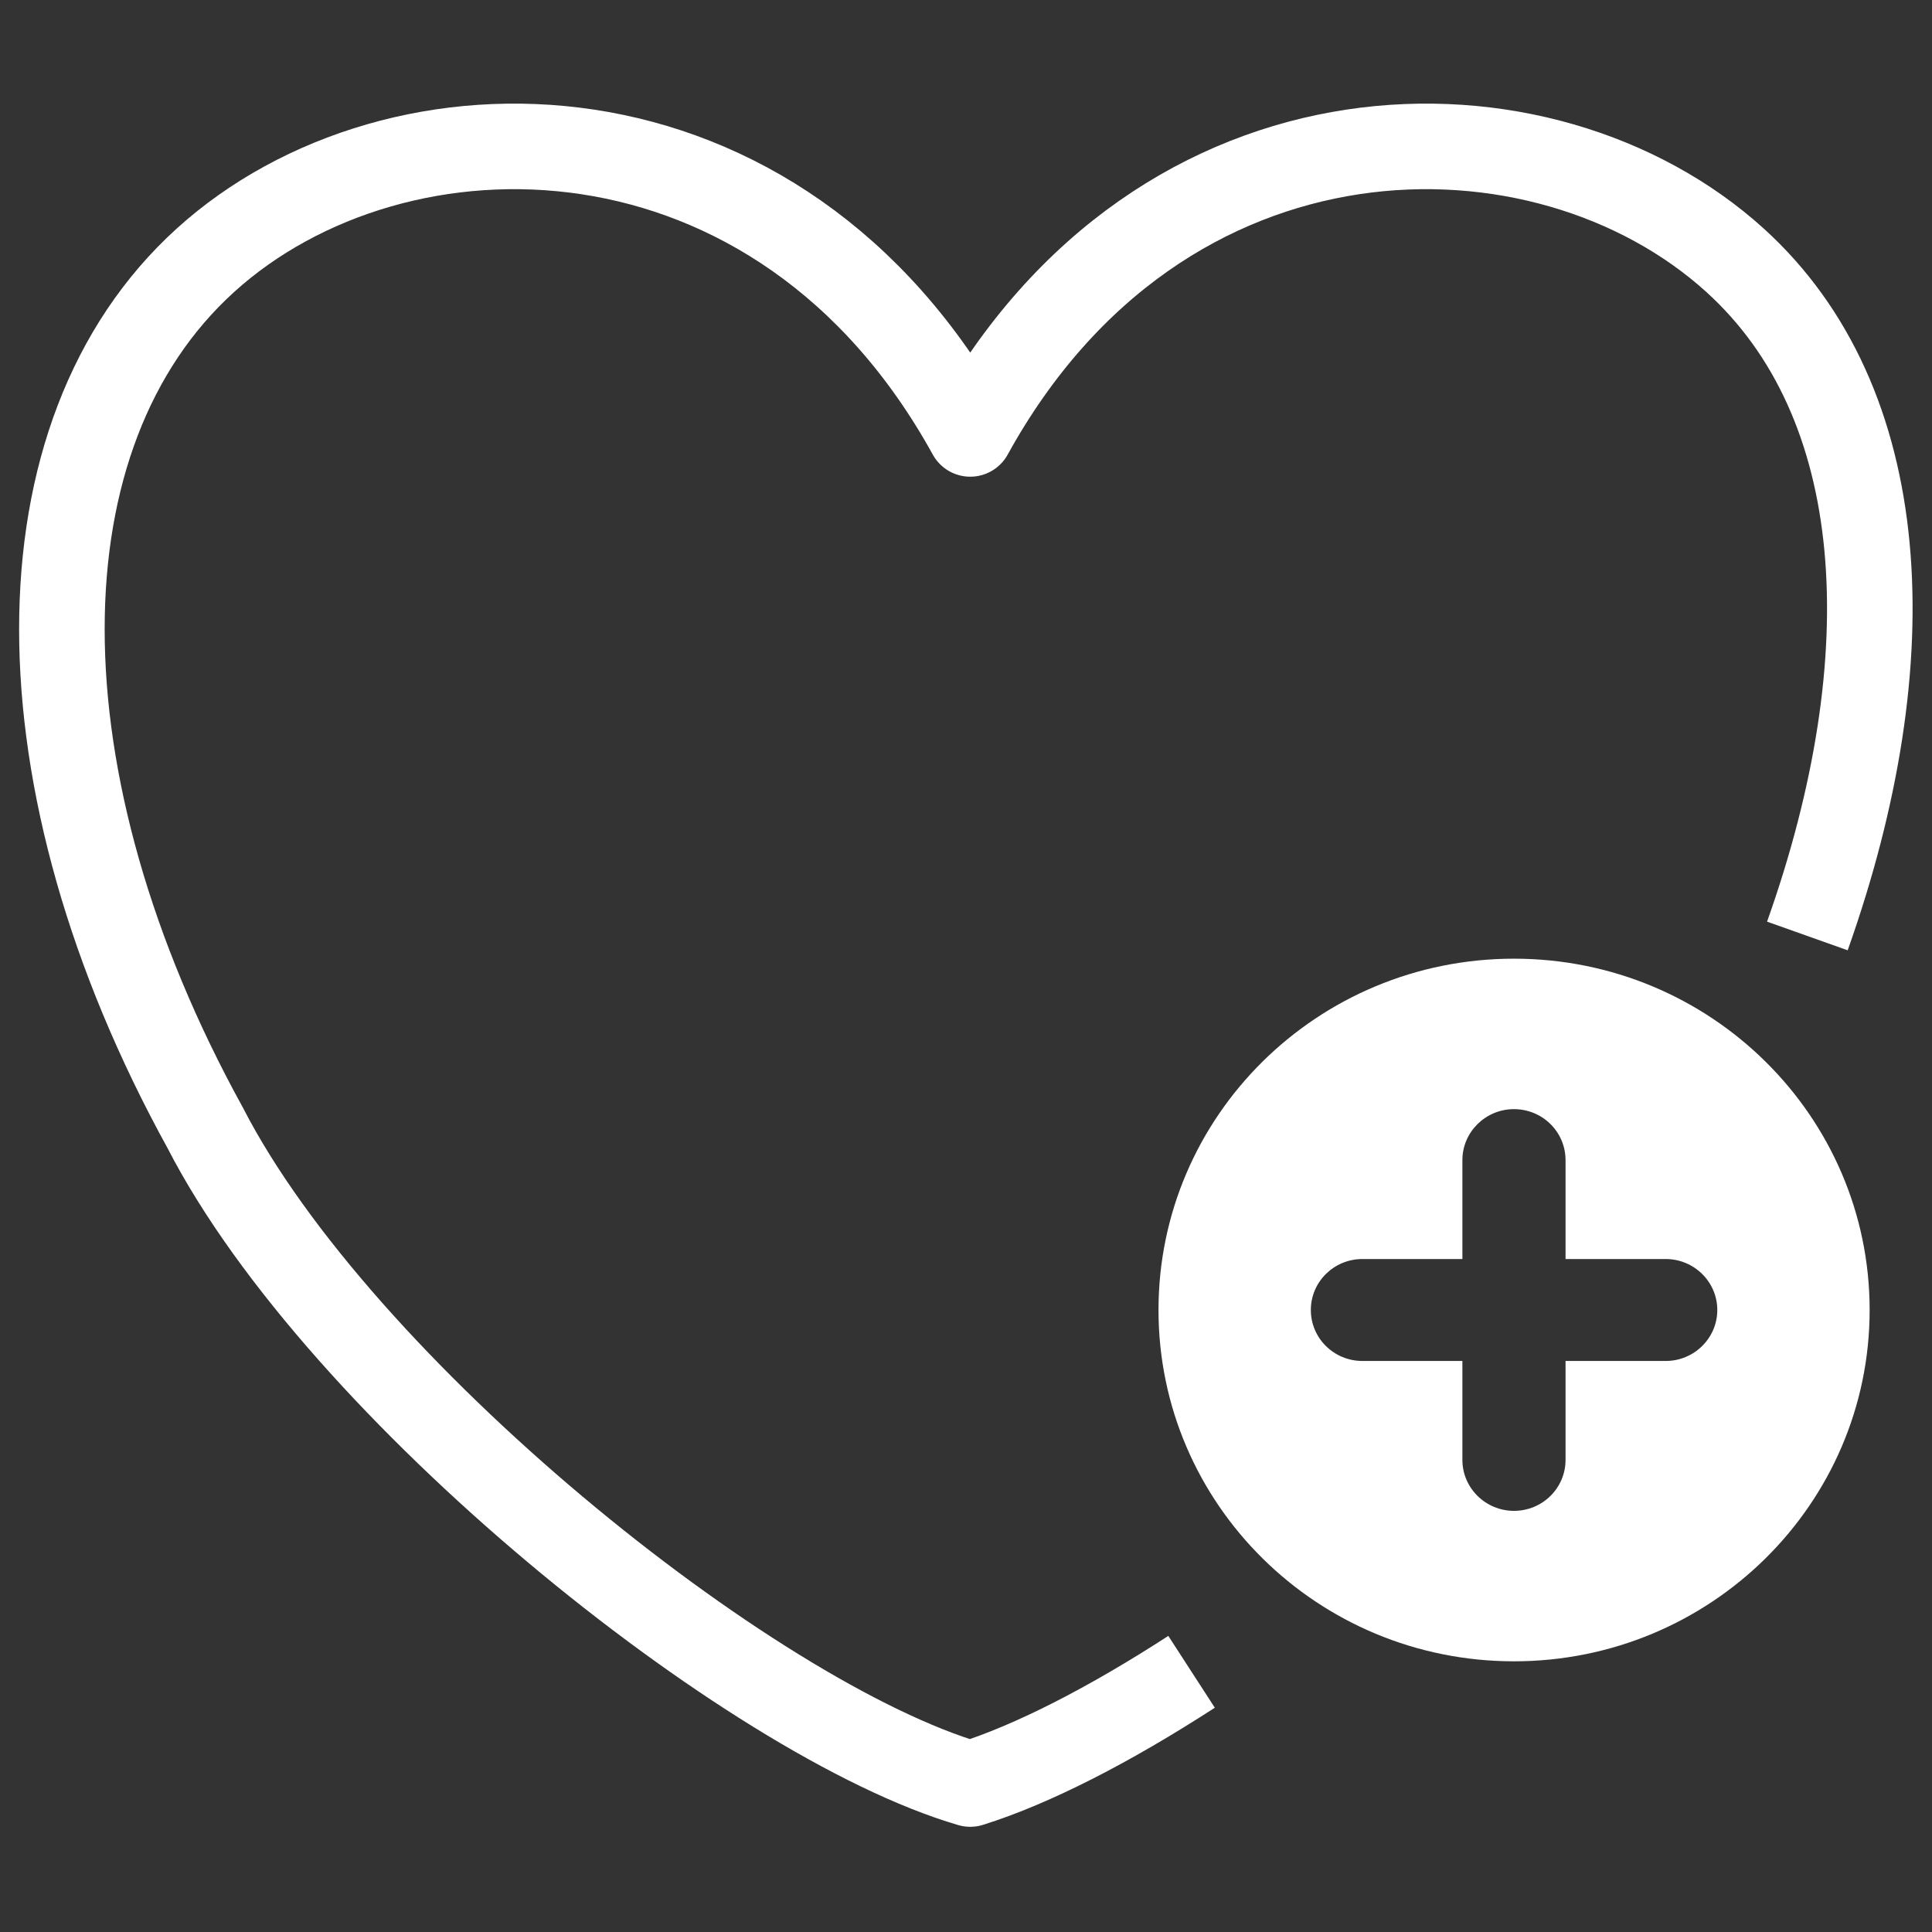 <?xml version="1.0" encoding="UTF-8" standalone="no"?>
<!DOCTYPE svg PUBLIC "-//W3C//DTD SVG 1.1//EN" "http://www.w3.org/Graphics/SVG/1.1/DTD/svg11.dtd">
<svg width="100%" height="100%" viewBox="0 0 512 512" version="1.1" xmlns="http://www.w3.org/2000/svg" xmlns:xlink="http://www.w3.org/1999/xlink" xml:space="preserve" xmlns:serif="http://www.serif.com/" style="fill-rule:evenodd;clip-rule:evenodd;stroke-linejoin:round;stroke-miterlimit:1.414;">
    <rect x="0" y="0" width="512" height="512" fill="#333333" stroke="none"/>
    <g id="Heart---Plus---Outline" serif:id="Heart - Plus - Outline" transform="matrix(3.239,0,0,3.239,-28.927,-1269.08)">
        <path d="M106.423,528.598C99.749,532.919 93.436,536.173 88.314,537.778C70.232,532.477 36.682,505.404 25.729,484.107C10.083,455.711 10.083,427.315 25.729,413.116C41.375,398.918 72.668,398.918 88.314,427.315C103.96,398.918 135.252,398.918 150.899,413.116C163.683,424.717 164.913,445.58 156.807,468.392" style="fill:none;stroke:white;stroke-width:7px;"/>
        <g transform="matrix(1.623,0,0,1.623,-2613.85,-334.107)">
            <path d="M1692.33,495.599C1702.23,495.599 1710.26,503.528 1710.26,513.31C1710.26,523.091 1702.23,531.02 1692.33,531.02C1682.43,531.02 1674.41,523.091 1674.41,513.31C1674.41,503.528 1682.43,495.599 1692.33,495.599ZM1694.93,510.74L1694.93,505.753C1694.93,504.335 1693.77,503.184 1692.33,503.184C1690.9,503.184 1689.73,504.335 1689.73,505.753L1689.73,510.74L1684.69,510.74C1683.25,510.74 1682.09,511.891 1682.09,513.31C1682.09,514.728 1683.25,515.879 1684.69,515.879L1689.73,515.879L1689.73,520.866C1689.73,522.284 1690.9,523.435 1692.33,523.435C1693.77,523.435 1694.93,522.284 1694.93,520.866L1694.93,515.879L1699.98,515.879C1701.41,515.879 1702.58,514.728 1702.58,513.31C1702.58,511.891 1701.41,510.74 1699.98,510.74L1694.93,510.74Z" style="fill:white;"/>
        </g>
    </g>
</svg>
